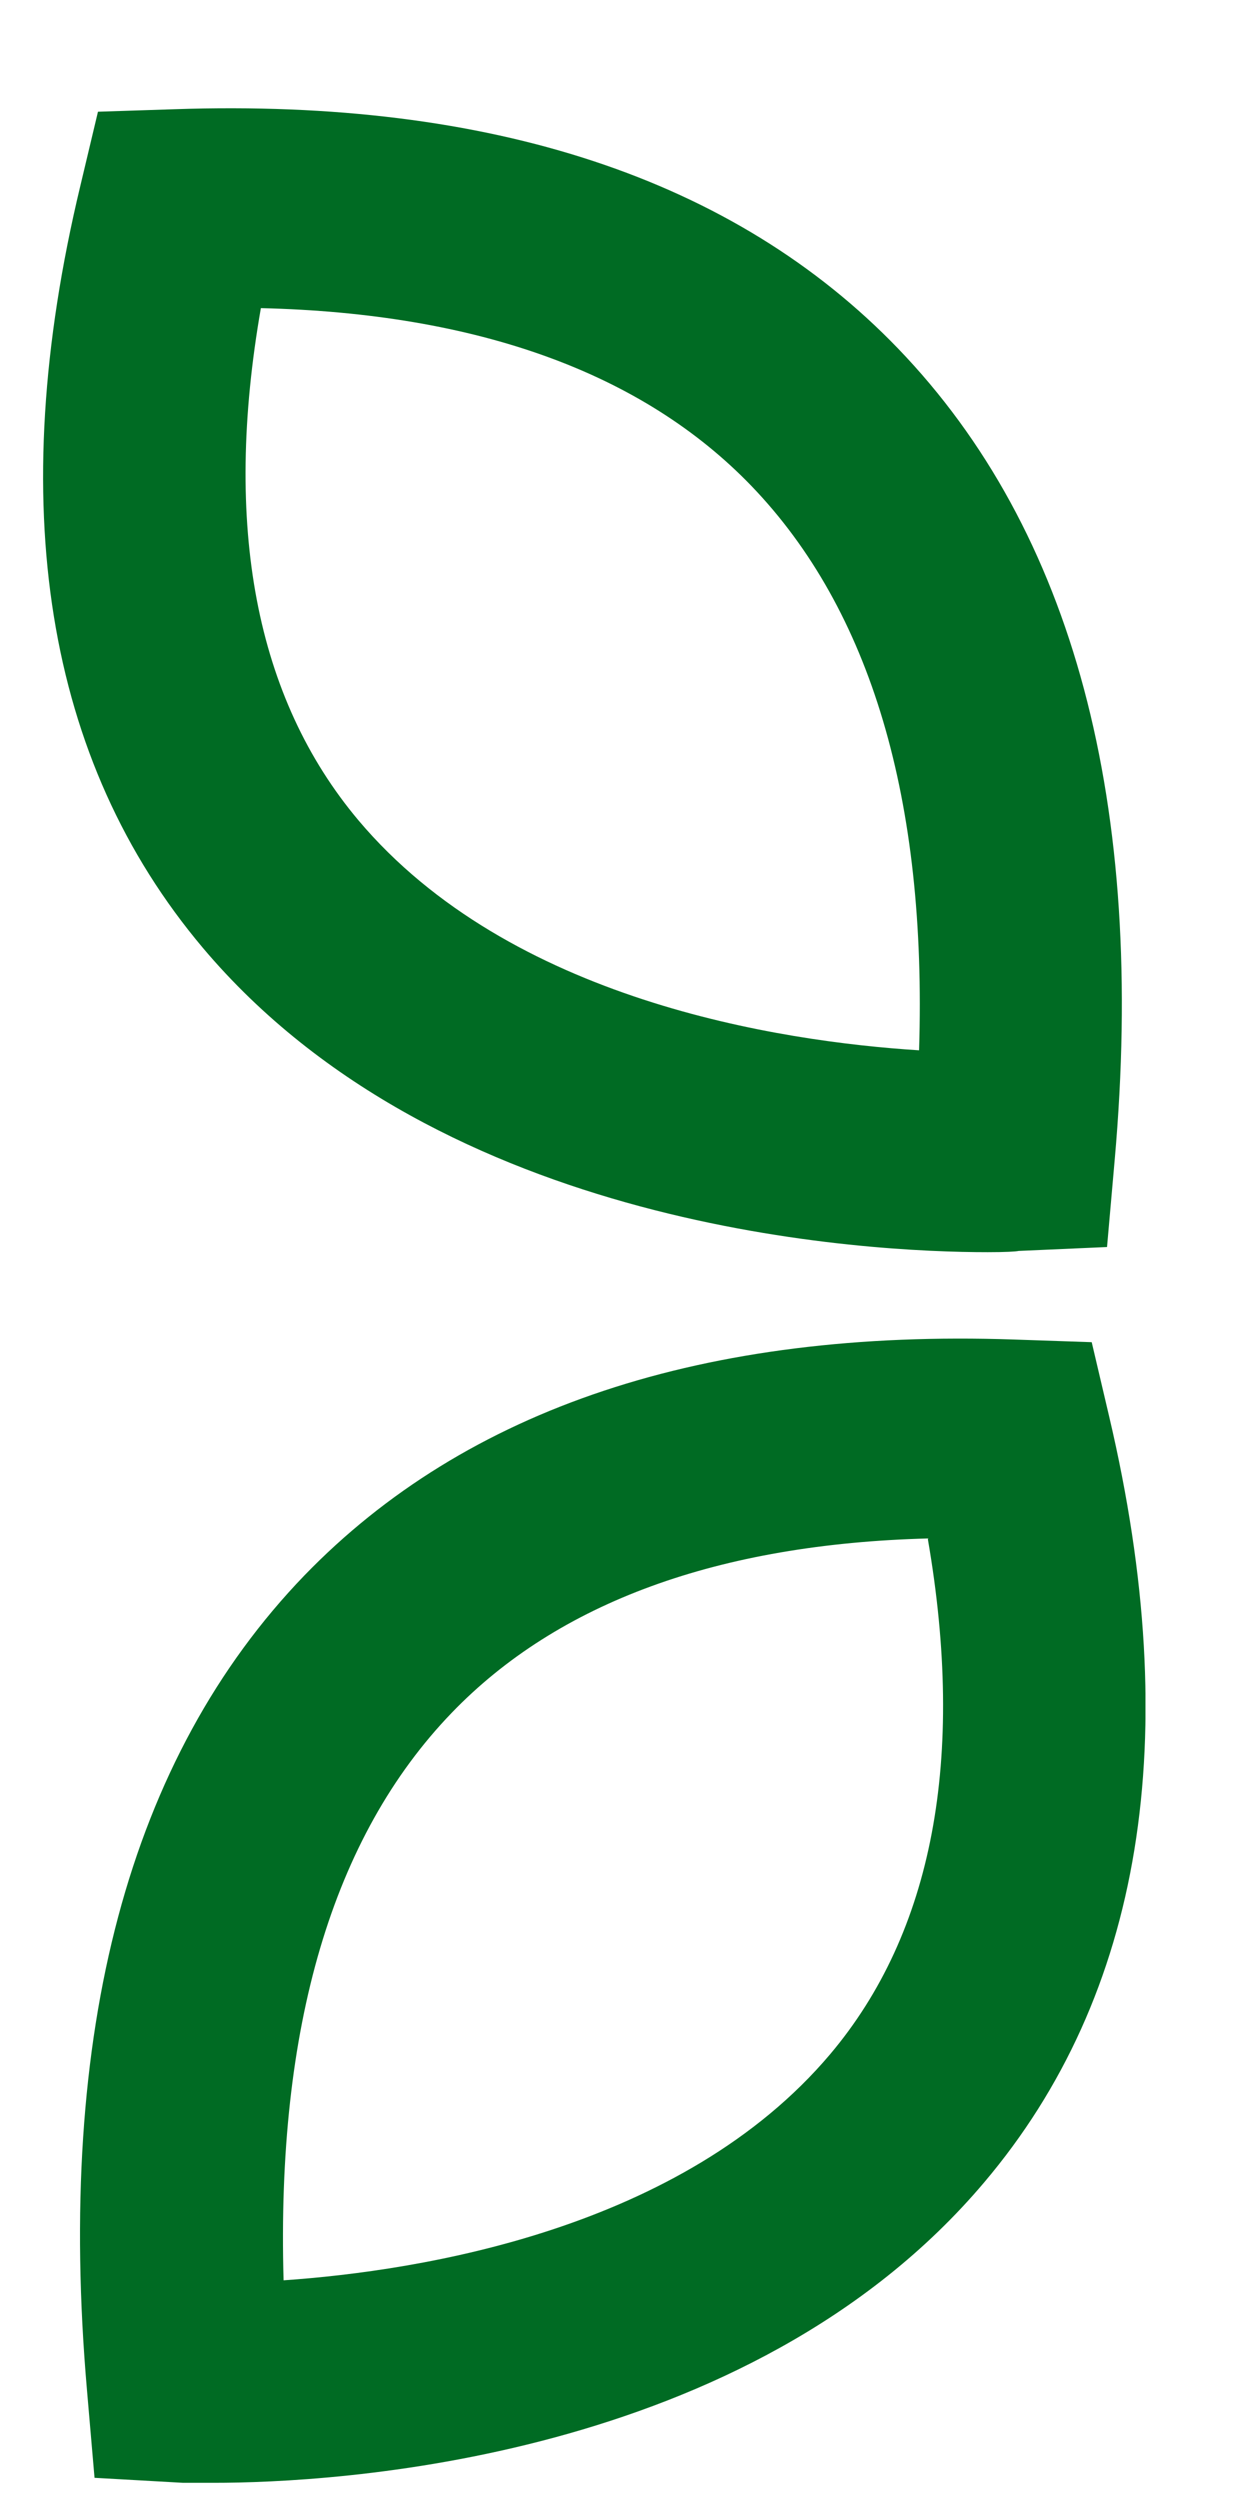 <svg width="8" height="16" viewBox="0 0 8 16" fill="none" xmlns="http://www.w3.org/2000/svg">
<g clip-path="url(#clip0_303_1818)">
<path d="M6.322 8.014C5.557 8.014 2.828 7.881 1.298 6.066C0.29 4.869 0.025 3.229 0.514 1.19L0.627 0.715L1.118 0.699C3.144 0.63 4.702 1.145 5.748 2.231C6.87 3.397 7.336 5.145 7.134 7.424L7.085 7.981L6.519 8.006C6.504 8.01 6.434 8.014 6.322 8.014ZM1.67 1.97C1.426 3.366 1.636 4.467 2.294 5.25C3.264 6.401 4.985 6.665 5.882 6.722C5.933 5.118 5.573 3.905 4.81 3.111C4.113 2.387 3.058 2.005 1.67 1.972V1.97Z" fill="#006B23"/>
<path d="M1.368 15.89C1.258 15.89 1.189 15.89 1.171 15.89L0.605 15.858L0.557 15.301C0.357 13.003 0.825 11.248 1.948 10.083C2.984 9.012 4.508 8.505 6.491 8.573L6.987 8.59L7.099 9.067C7.582 11.121 7.312 12.77 6.299 13.967C4.785 15.759 2.118 15.89 1.368 15.89ZM5.943 9.846C4.598 9.881 3.572 10.255 2.891 10.962C2.126 11.756 1.769 12.976 1.815 14.594C2.696 14.533 4.367 14.267 5.313 13.147C5.97 12.368 6.181 11.255 5.938 9.849L5.943 9.846Z" fill="#006B23"/>
</g>
<defs>
<clipPath id="clip0_303_1818">
<rect width="7.056" height="15.198" fill="white" transform="translate(0.275 0.692)"/>
</clipPath>
</defs>
</svg>
